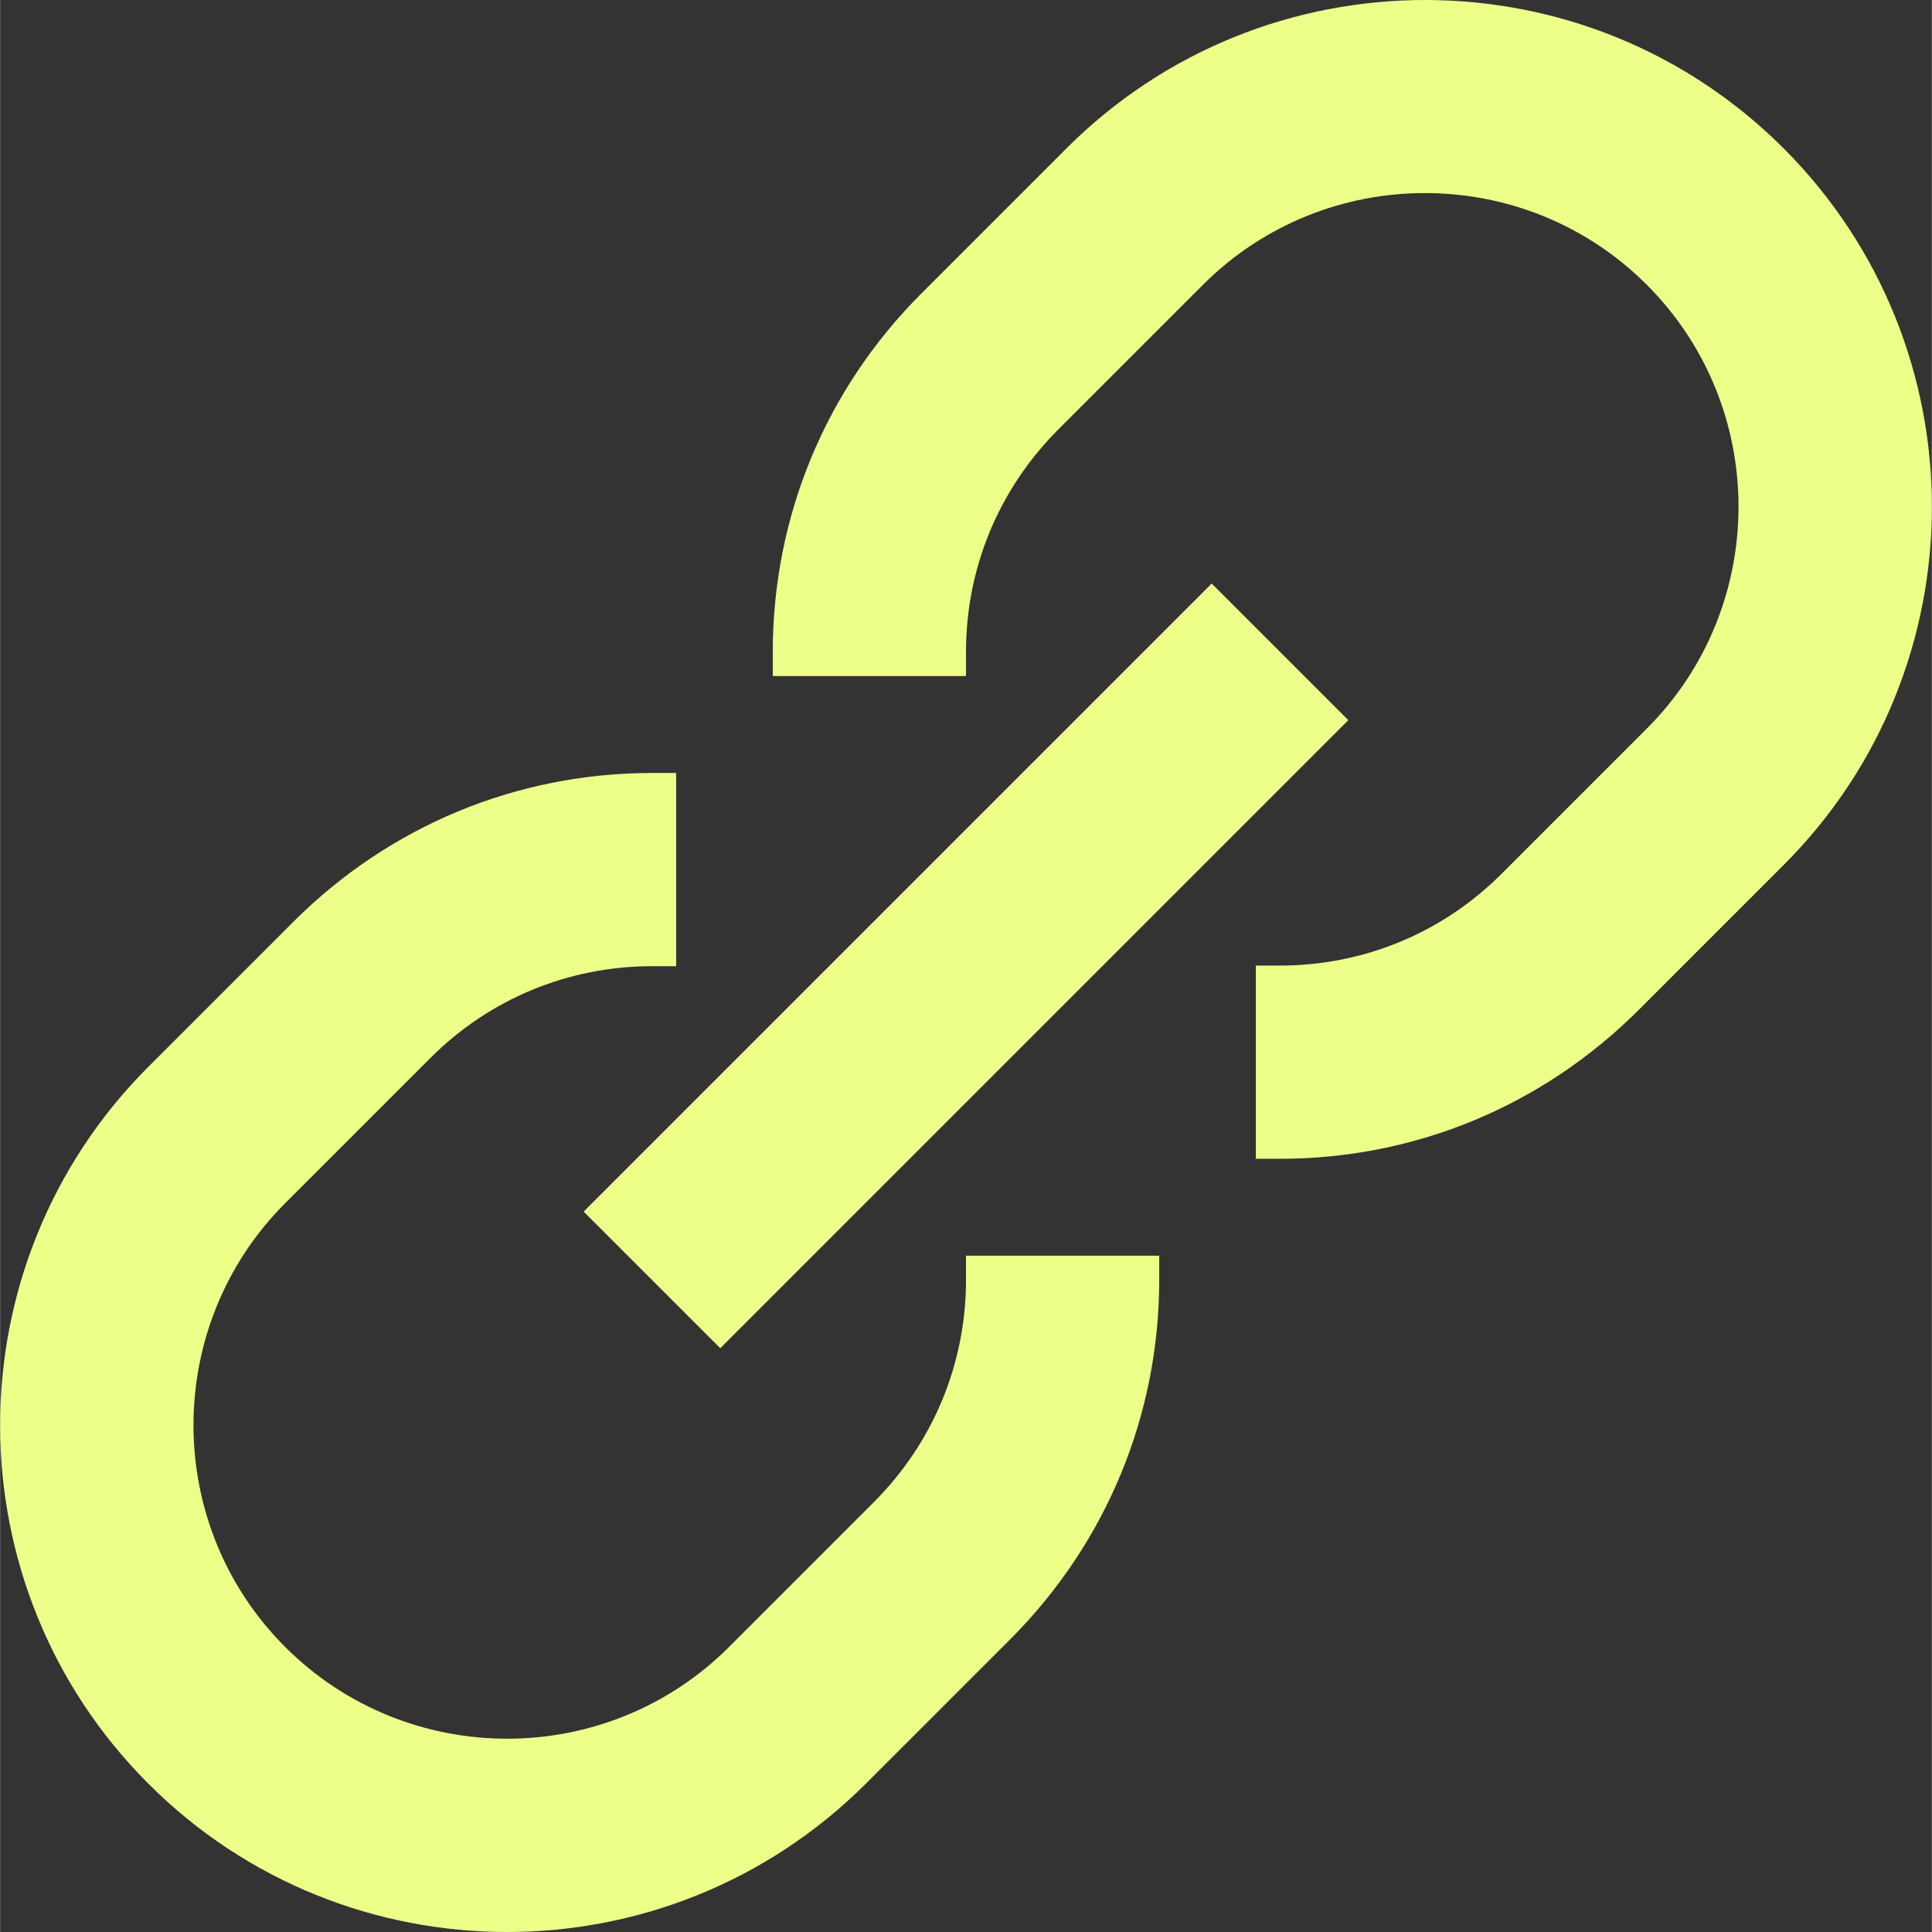 <svg xmlns="http://www.w3.org/2000/svg" version="1.1" viewBox="64.075 64.075 639.85 639.925" style="box-shadow: none; border-radius: 0px; opacity: 1;" preserveAspectRatio="xMidYMid meet" fill="#edff89" fill-opacity="1" width="768" height="768">
<rect x="64.075" y="64.075" width="639.85" height="639.925" fill="#333333" stroke="none"/>
<title/>
<g id="icomoon-ignore">
</g>
<path d="M384 488c0 27.7-10.8 53.8-30.4 73.5l-48.1 48.1c-40.5 40.5-106.5 40.5-147 0s-40.5-106.5 0-147l48.1-48.1c19.6-19.6 45.7-30.4 73.5-30.4h7.9v-64h-7.9c-44.9 0-87 17.5-118.8 49.2l-48.1 48.1c-65.5 65.5-65.5 172 0 237.5 32.7 32.7 75.7 49.1 118.8 49.1 43 0 86-16.4 118.8-49.1l48.1-48.1c31.6-31.8 49.1-74 49.1-118.8v-8h-64v8z"/>
<path d="M654.8 113.2c-65.5-65.5-172-65.5-237.5 0l-48.1 48.1c-31.7 31.7-49.2 73.9-49.2 118.7v8h64v-8c0-27.7 10.8-53.8 30.4-73.5l48.1-48.1c40.5-40.5 106.5-40.5 147 0s40.5 106.5 0 147l-48.1 48.1c-19.6 19.6-45.7 30.4-73.5 30.4h-7.9v64h7.9c44.9 0 87-17.5 118.8-49.2l48.1-48.1c65.5-65.4 65.5-171.9 0-237.4z"/>
<path d="M257.353 465.387l208.029-208.029 45.254 45.254-208.029 208.029-45.254-45.254z"/>
</svg>